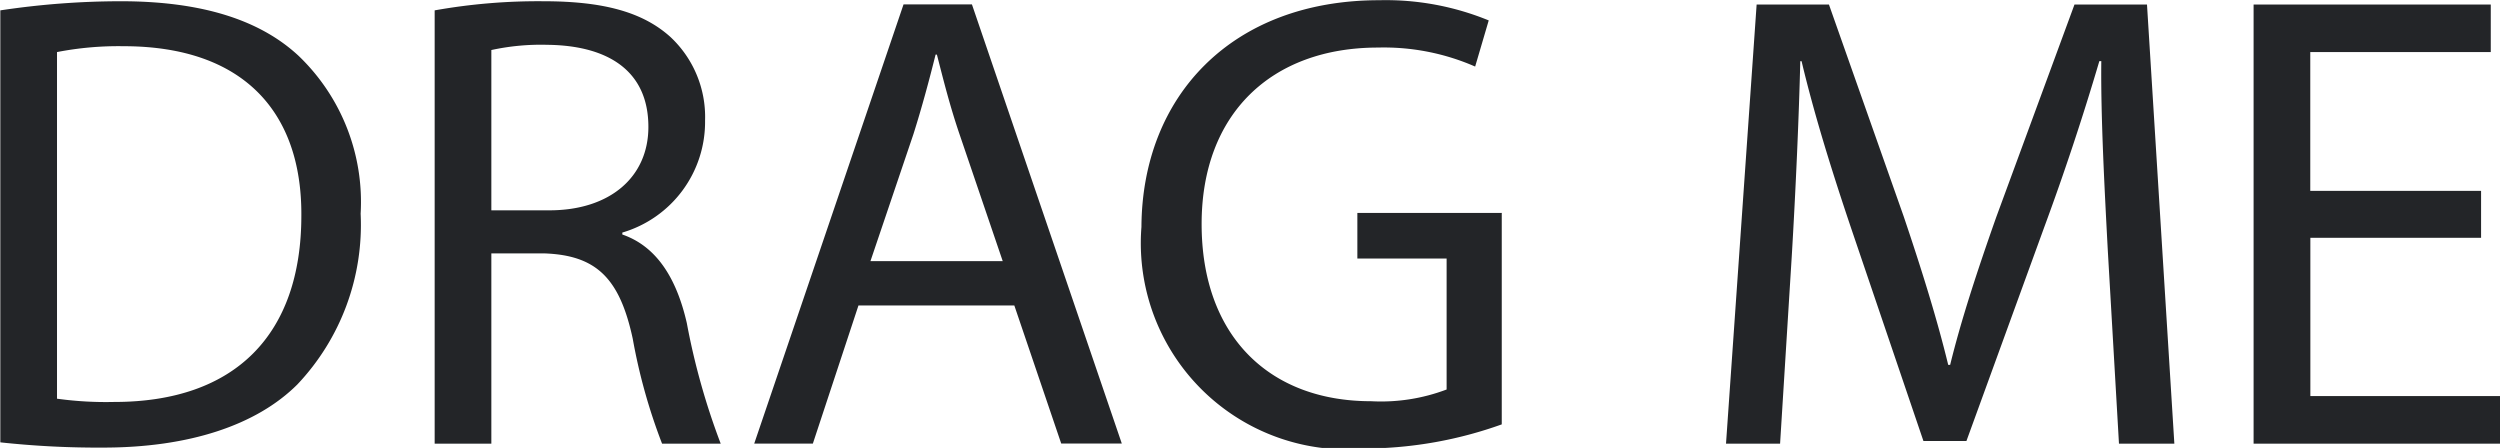 <svg xmlns="http://www.w3.org/2000/svg" width="92.094" height="16.5"><path data-name="Drag me" d="M.012 16.295a33.441 33.441 0 003.792.193c3.145 0 5.641-.817 7.153-2.329a8.555 8.555 0 002.328-6.288 7.453 7.453 0 00-2.28-5.809C9.589.742 7.453.046 4.452.046a29.908 29.908 0 00-4.44.336v15.913zM2.1 1.918a11.864 11.864 0 012.448-.216c4.417 0 6.577 2.424 6.553 6.241 0 4.368-2.424 6.864-6.889 6.864a13.185 13.185 0 01-2.112-.12V1.918zm13.912 14.425H18.1V9.335h1.968c1.9.072 2.76.912 3.241 3.144a20.956 20.956 0 001.08 3.864h2.16a25.745 25.745 0 01-1.248-4.44c-.384-1.68-1.128-2.832-2.376-3.264v-.072a4.248 4.248 0 003.048-4.129 4.029 4.029 0 00-1.272-3.072C23.693.454 22.252.046 20.02.046a21.749 21.749 0 00-4.008.336v15.961zm2.088-14.5a8.59 8.59 0 012.064-.192c2.208.024 3.721.936 3.721 3.024 0 1.849-1.417 3.073-3.649 3.073H18.1v-5.9zm19.265 9.409l1.728 5.088h2.232L35.804.163h-2.52l-5.5 16.177h2.16l1.68-5.088h5.737zm-5.3-1.632l1.584-4.68c.312-.985.576-1.969.816-2.929h.048c.24.936.48 1.9.84 2.953l1.585 4.656h-4.873zM55.33 7.844h-5.328v1.68h3.288v4.824a6.809 6.809 0 01-2.784.432c-3.769 0-6.241-2.424-6.241-6.528 0-4.057 2.568-6.5 6.5-6.5a8.385 8.385 0 013.576.7l.5-1.7a10 10 0 00-4.032-.744c-5.425 0-8.737 3.528-8.761 8.353a7.6 7.6 0 008.305 8.161 15.065 15.065 0 004.968-.889V7.857zm22.728 8.5h2.04L79.09.167h-2.671l-2.88 7.825c-.72 2.04-1.3 3.816-1.7 5.448h-.072c-.408-1.68-.961-3.456-1.633-5.448L67.374.167H64.71l-1.128 16.177h1.992l.432-6.936c.144-2.424.264-5.137.312-7.153h.048c.456 1.92 1.1 4.009 1.872 6.289l2.616 7.7h1.585l2.856-7.848a96.398 96.398 0 002.04-6.145h.072c-.024 2.016.12 4.729.24 6.985zm13.336-9.312h-6.289V1.919h6.649V.167h-8.737v16.177h9.1v-1.753h-7.009V8.759h6.289V7.031z" fill="#232528" fill-rule="evenodd"/></svg>